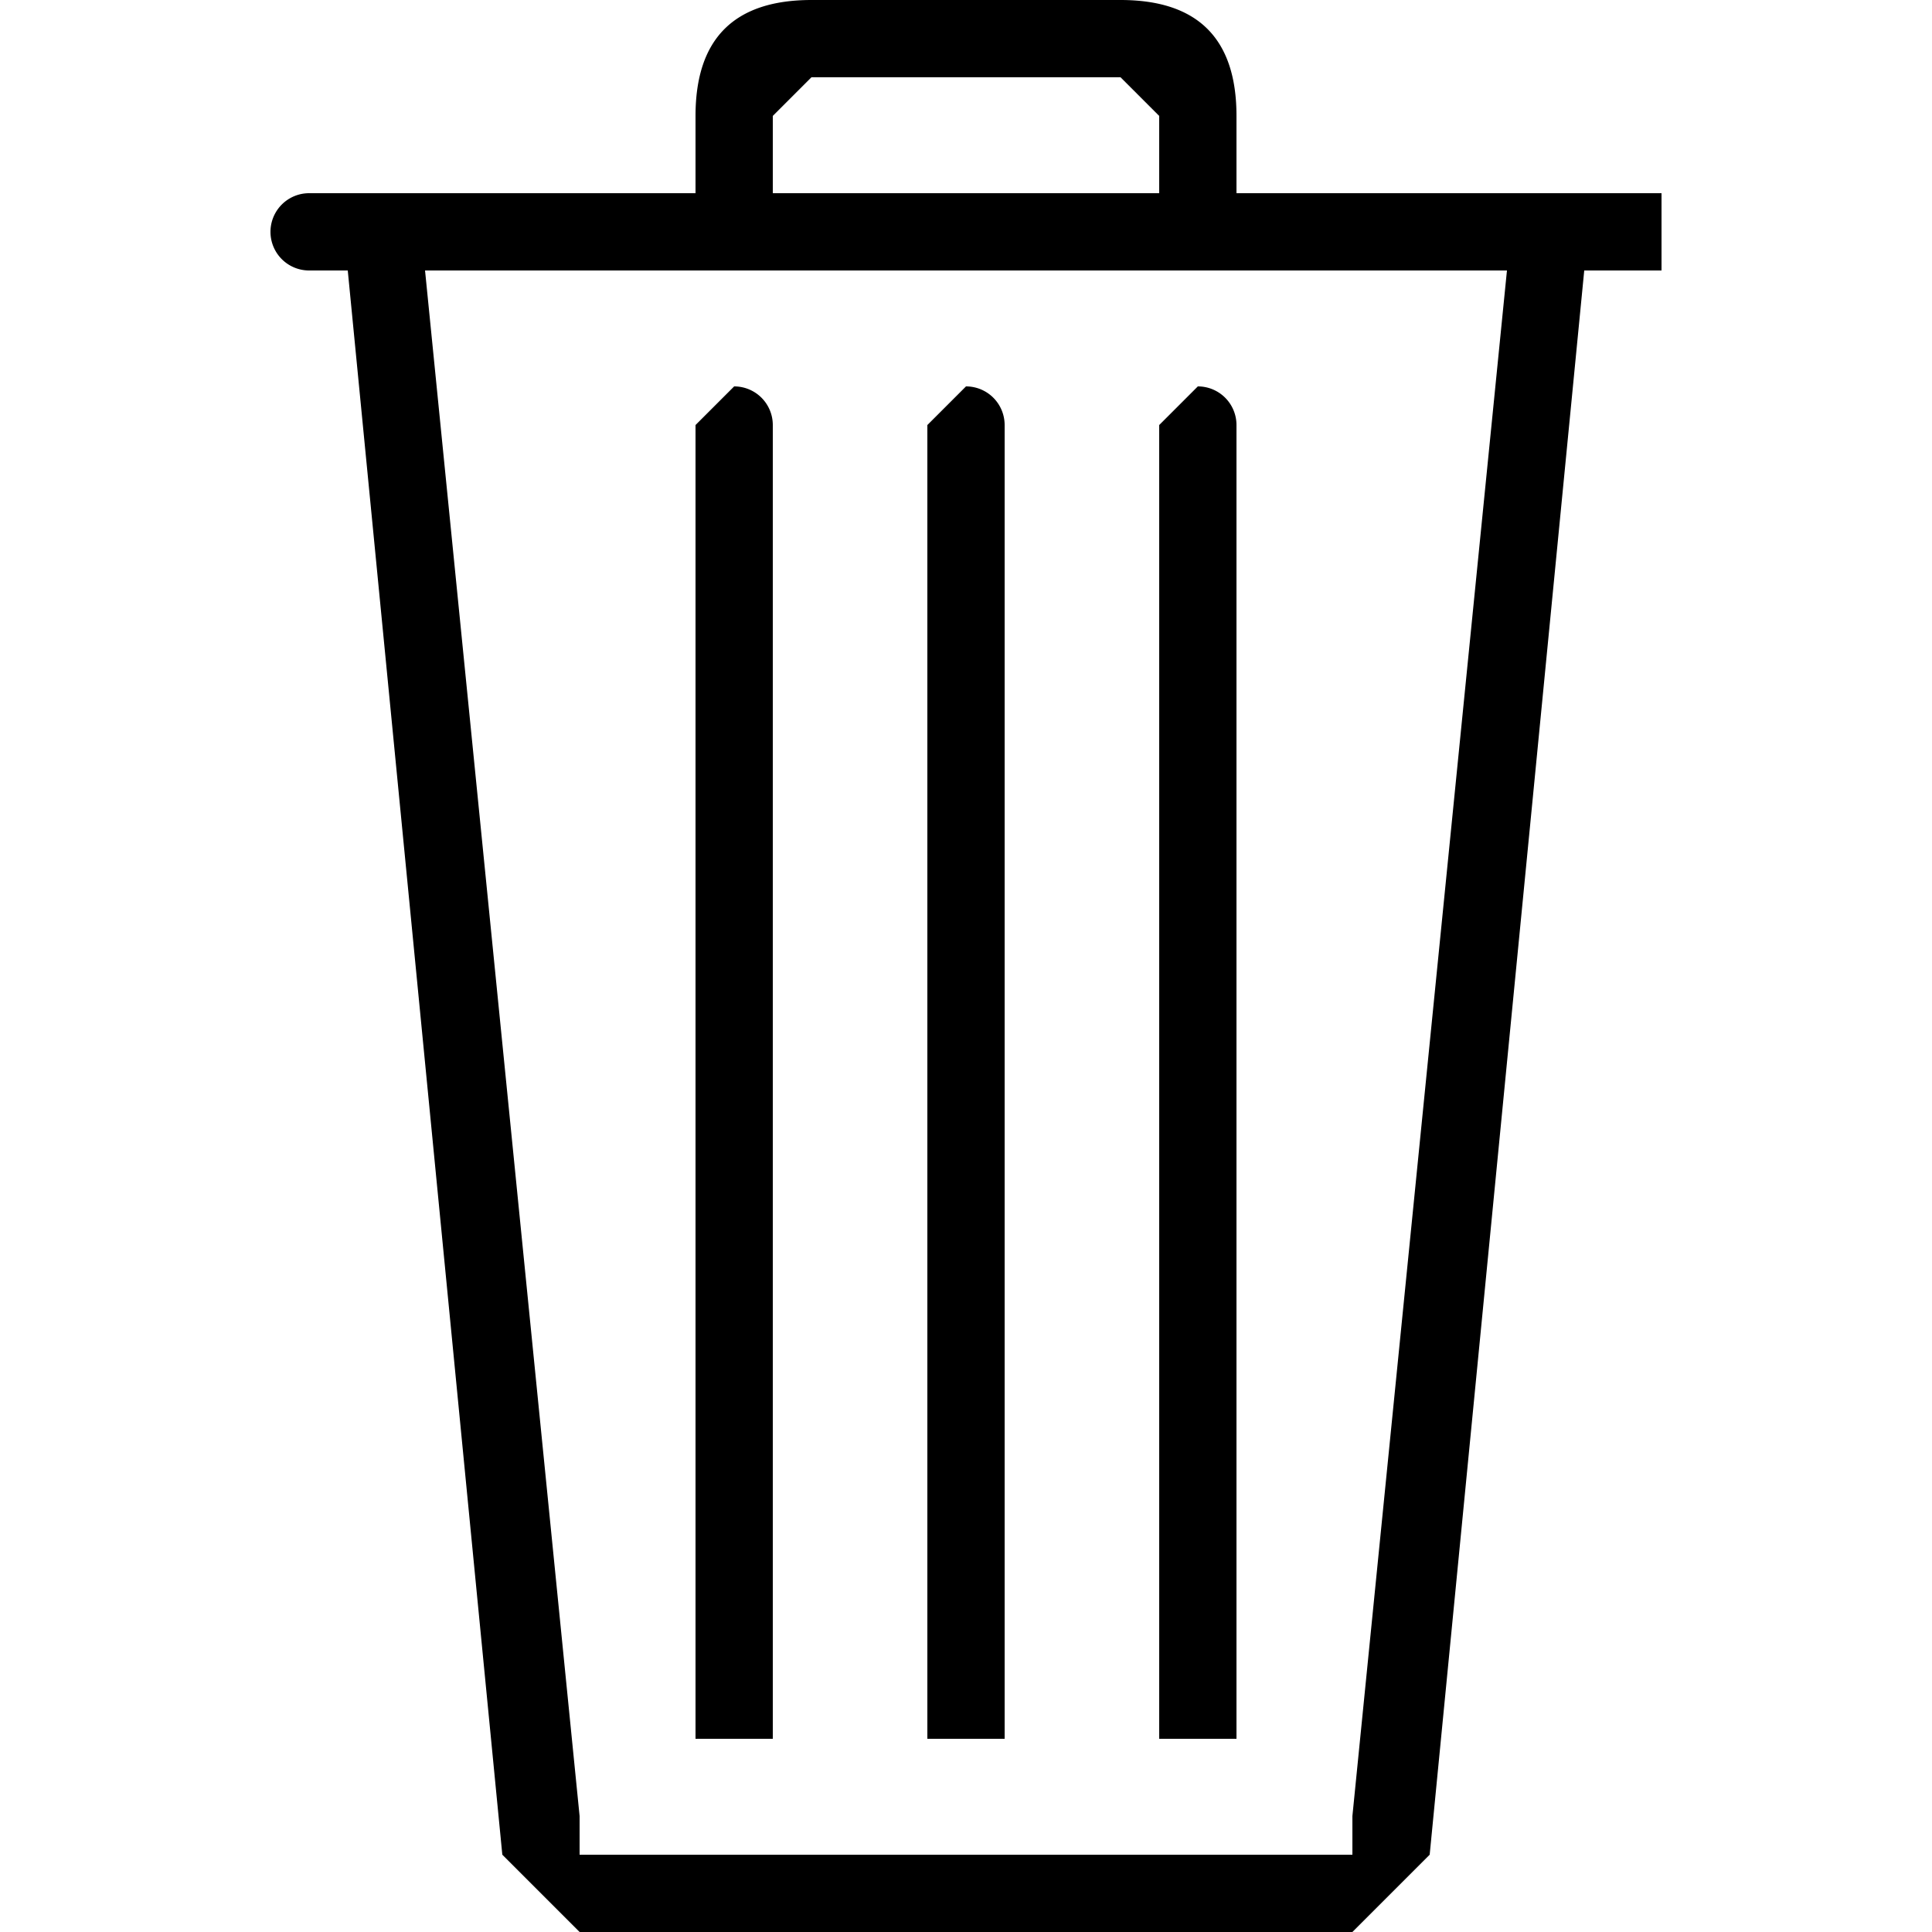 <svg xmlns="http://www.w3.org/2000/svg" viewBox="0 0 50 50"><path d="M21 0c-2 0-3 1-3 3v2H8a1 1 0 0 0 0 2h1l4 41 2 2h20l2-2 4-41h2V5H32V3c0-2-1-3-3-3Zm0 2h8l1 1v2H20V3l1-1ZM11 7h28l-4 40v1H15v-1Zm8 3-1 1v34h2V11a1 1 0 0 0-1-1Zm6 0-1 1v34h2V11a1 1 0 0 0-1-1Zm6 0-1 1v34h2V11a1 1 0 0 0-1-1Z"/></svg>